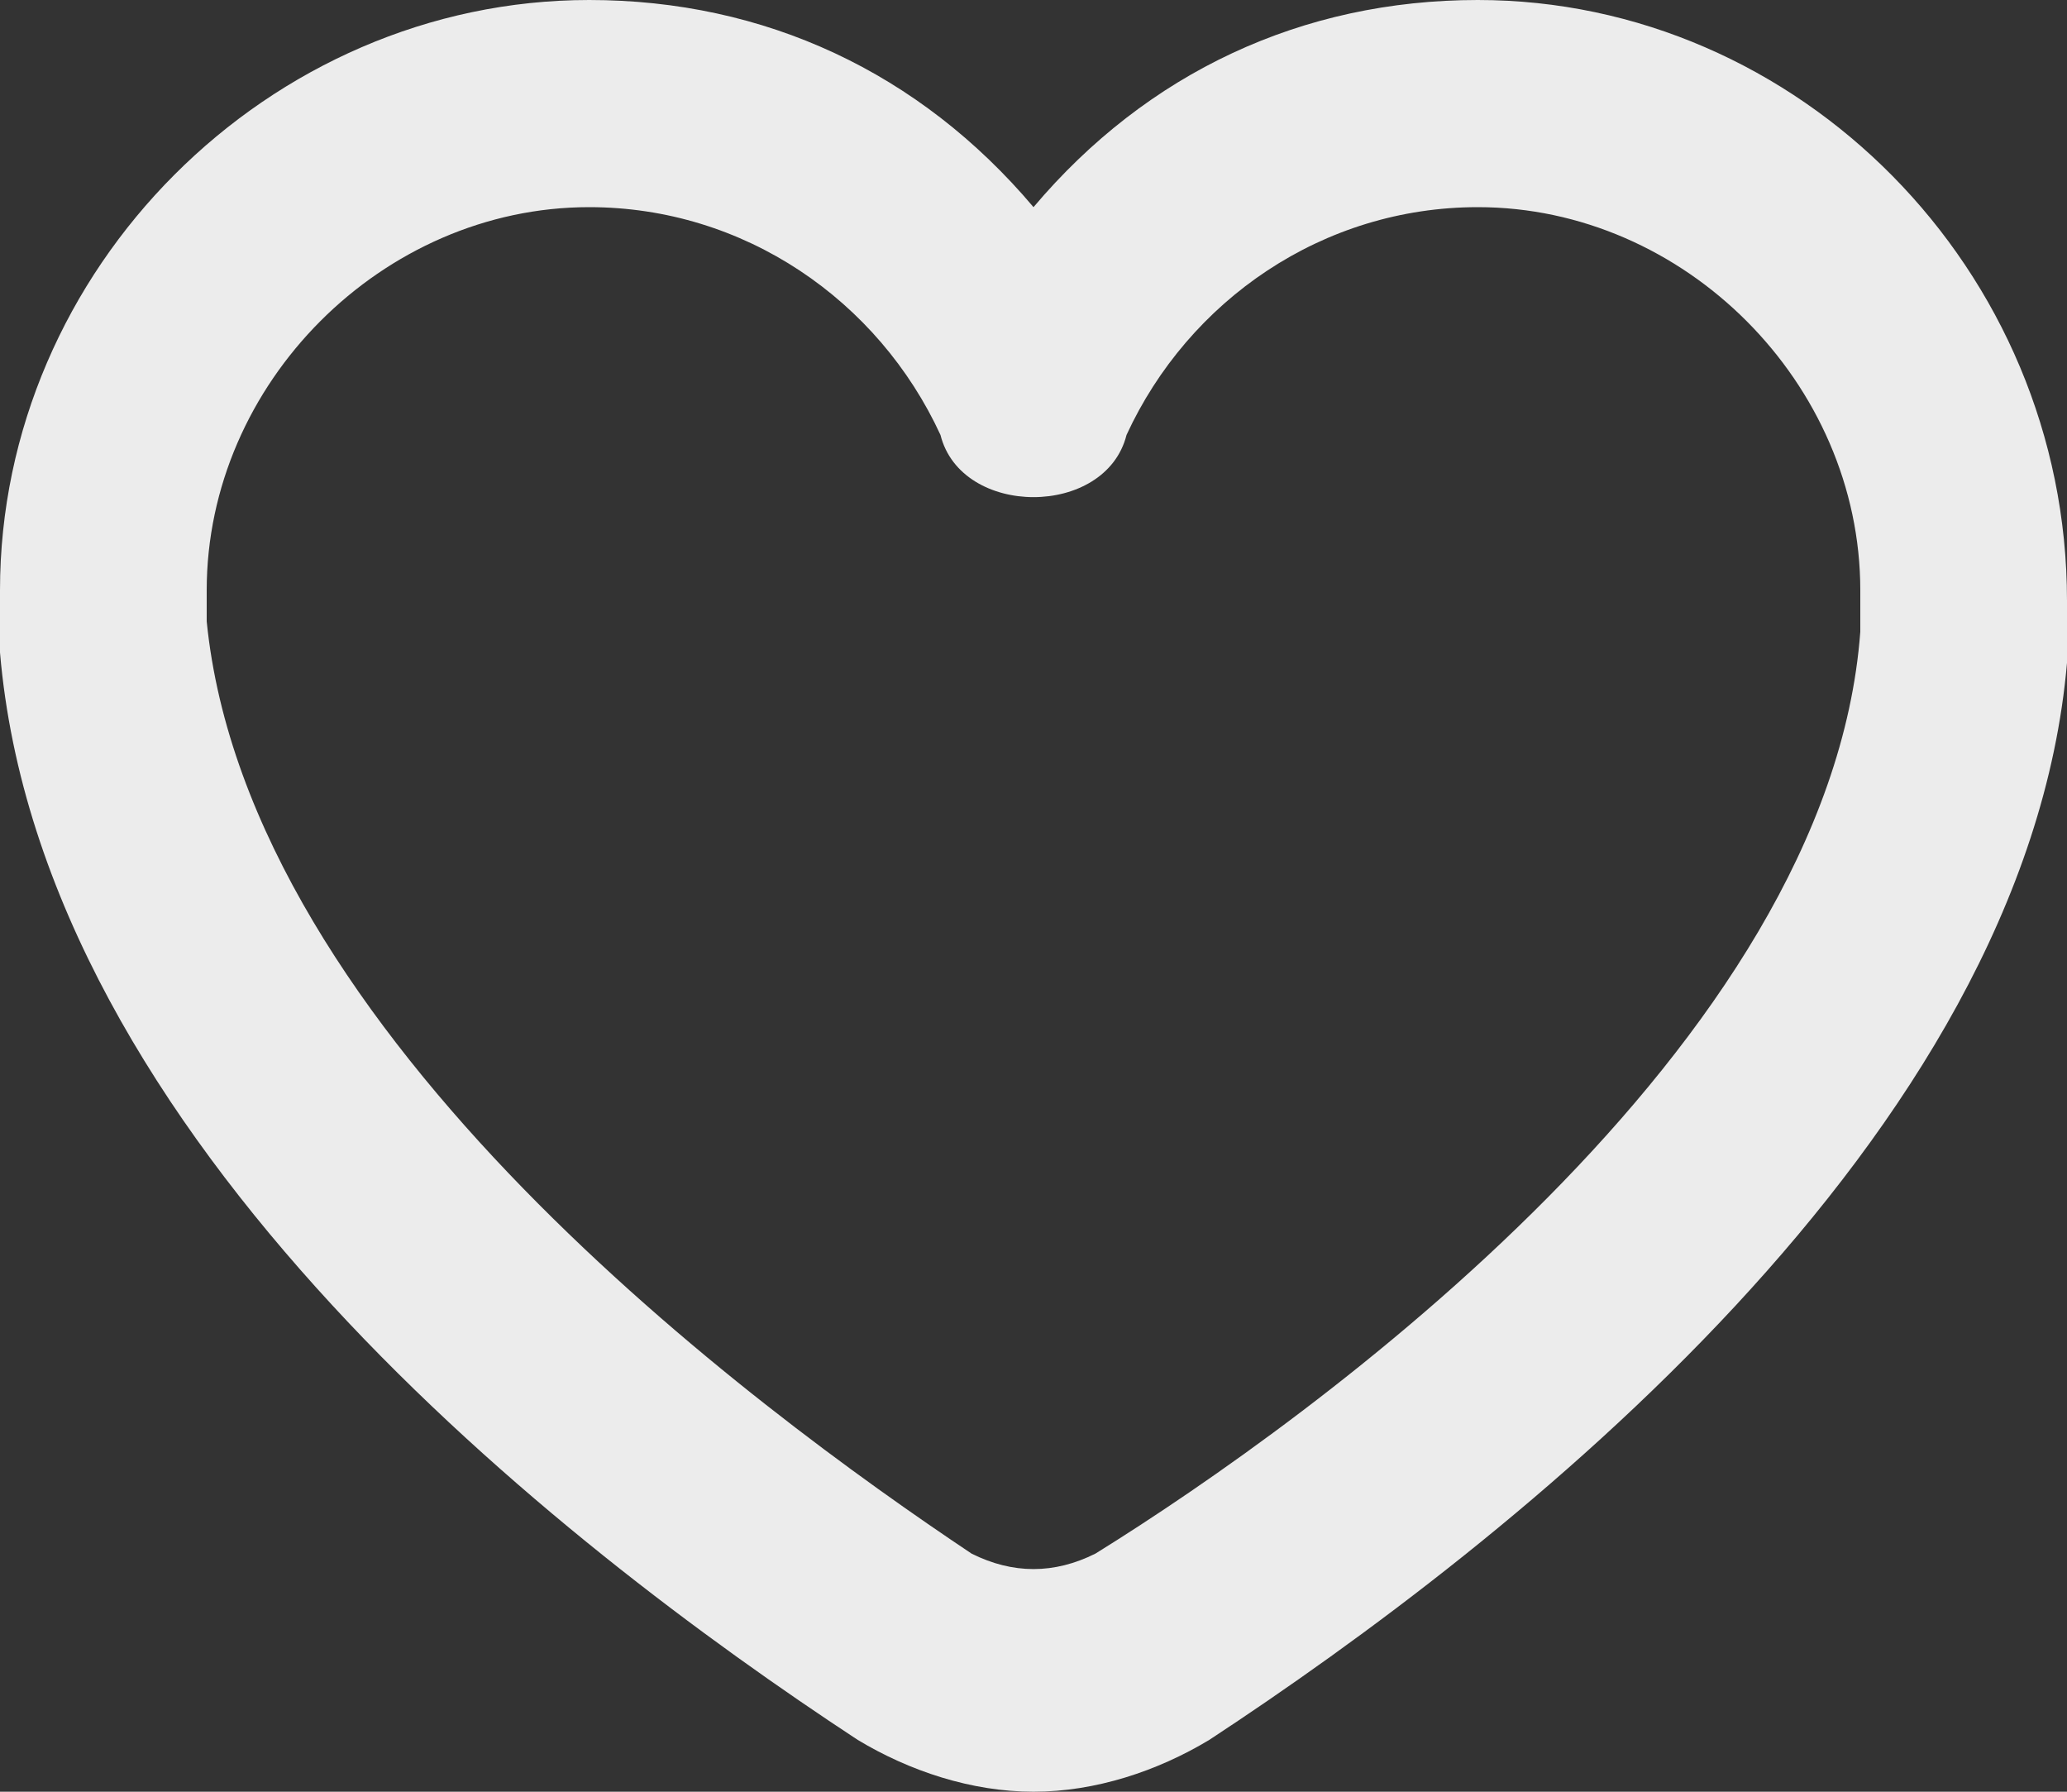 <svg width="30" height="26" viewBox="0 0 30 26" fill="none" xmlns="http://www.w3.org/2000/svg" xmlns:xlink="http://www.w3.org/1999/xlink">
	<rect x="0" y="0" width="30" height="26" fill="#333333" stroke="none"/>
	<desc>
			Created with Pixso.
	</desc>
	<defs/>
	<path id="удаление негатива" d="M21.449 0C18.9 0 16.65 1.052 15 3.006C13.35 1.052 11.1 0 8.551 0C3.9 0 0 3.907 0 8.566C0 8.867 0 9.168 0 9.468C0.6 16.532 8.1 22.393 12.449 25.248C13.199 25.7 14.1 26 15 26C15.9 26 16.801 25.7 17.551 25.248C21.9 22.393 29.4 16.532 30 9.618C30 9.318 30 9.017 30 8.717C30 3.907 26.1 0 21.449 0ZM27 9.168C26.551 15.179 19.051 20.59 15.9 22.544C15.301 22.844 14.699 22.844 14.1 22.544C10.949 20.439 3.6 15.029 3 9.017C3 9.017 3 8.717 3 8.566C3 5.561 5.551 3.006 8.551 3.006C10.801 3.006 12.75 4.358 13.65 6.312C13.801 6.913 14.4 7.214 15 7.214C15.6 7.214 16.199 6.913 16.35 6.312C17.25 4.358 19.199 3.006 21.449 3.006C24.449 3.006 27 5.561 27 8.566C27 8.717 27 9.017 27 9.168Z" fill="#ECECEC" fill-opacity="1" fill-rule="evenodd"/>
</svg>
